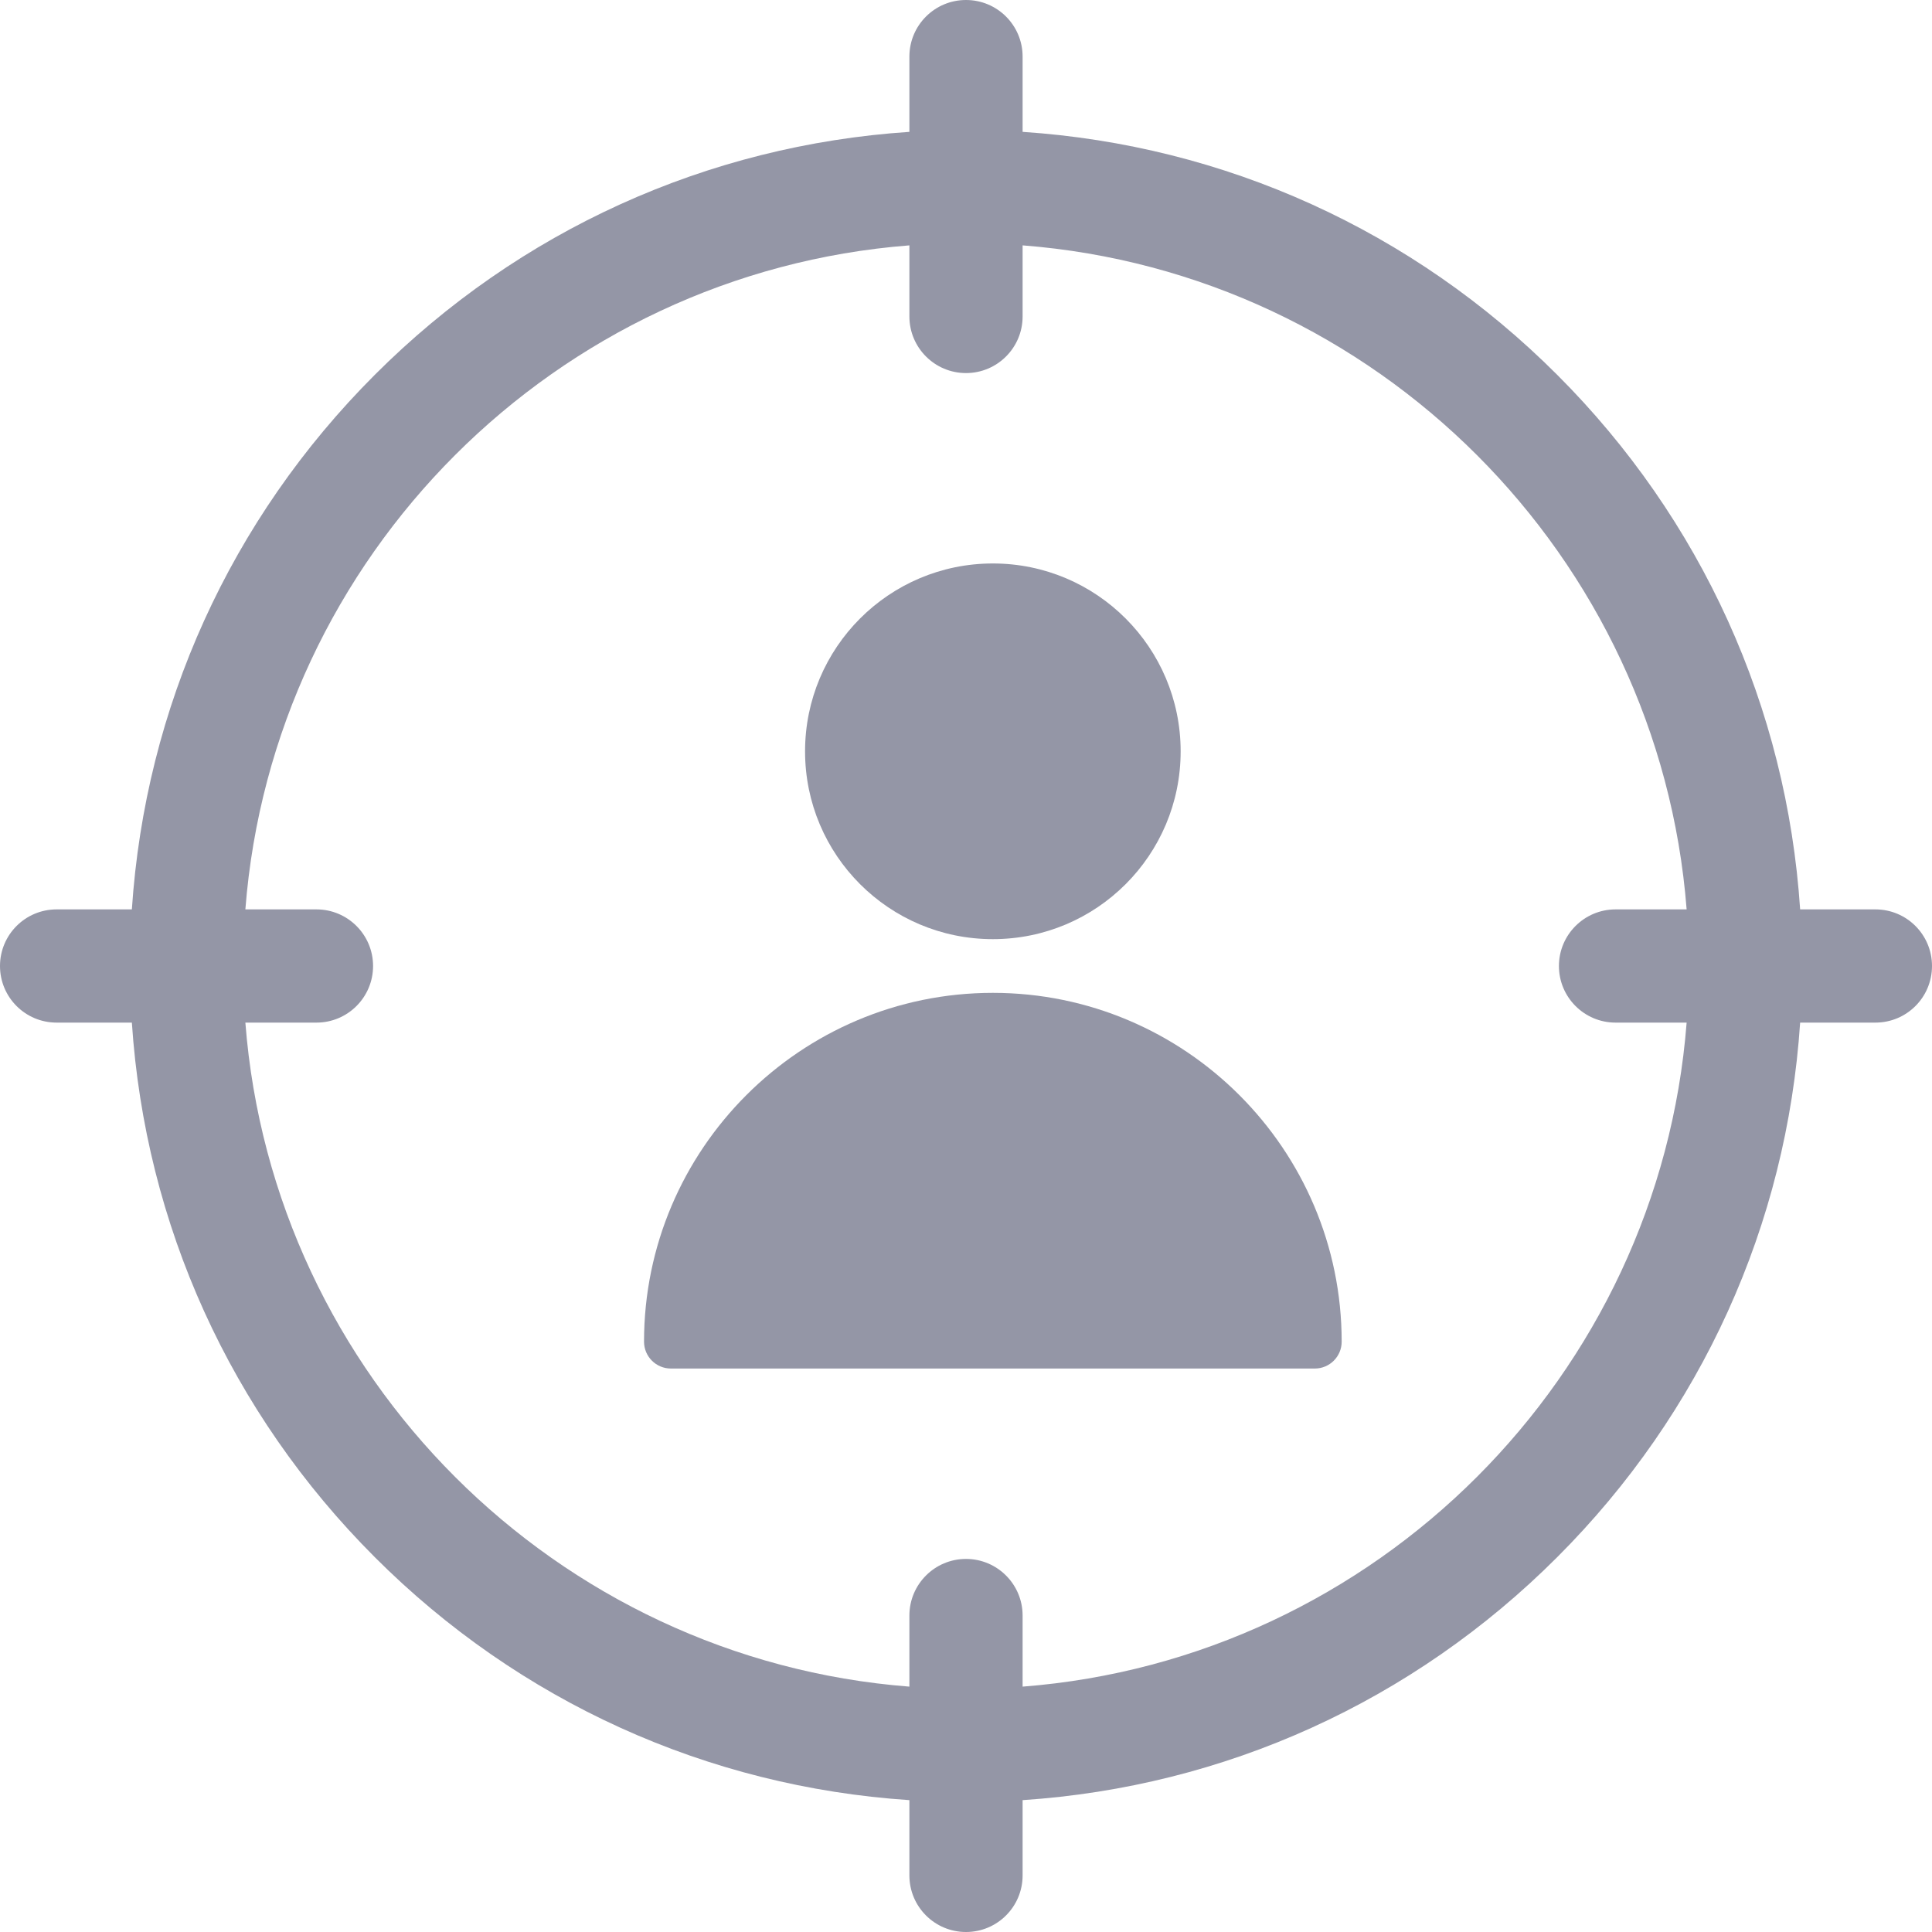 <svg width="20" height="20" viewBox="0 0 20 20" fill="none" xmlns="http://www.w3.org/2000/svg">
<g clip-path="url(#clip0)">
<path d="M19.414 9.414H18.635C18.496 7.323 17.616 5.376 16.12 3.88C14.624 2.384 12.677 1.504 10.586 1.365V0.586C10.586 0.262 10.324 0 10 0C9.676 0 9.414 0.262 9.414 0.586V1.365C7.323 1.504 5.376 2.384 3.88 3.88C2.384 5.376 1.504 7.323 1.365 9.414H0.586C0.262 9.414 0 9.676 0 10C0 10.324 0.262 10.586 0.586 10.586H1.365C1.504 12.677 2.384 14.624 3.88 16.12C5.376 17.616 7.323 18.496 9.414 18.635V19.414C9.414 19.738 9.676 20 10 20C10.324 20 10.586 19.738 10.586 19.414V18.635C12.677 18.496 14.624 17.616 16.12 16.12C17.616 14.624 18.496 12.677 18.635 10.586H19.414C19.738 10.586 20 10.324 20 10C20 9.676 19.738 9.414 19.414 9.414ZM10.586 17.46V16.724C10.586 16.401 10.324 16.138 10 16.138C9.676 16.138 9.414 16.401 9.414 16.724V17.46C5.754 17.176 2.824 14.246 2.54 10.586H3.276C3.599 10.586 3.862 10.324 3.862 10C3.862 9.676 3.599 9.414 3.276 9.414H2.54C2.824 5.754 5.754 2.824 9.414 2.54V3.276C9.414 3.599 9.676 3.862 10 3.862C10.324 3.862 10.586 3.599 10.586 3.276V2.54C14.246 2.824 17.176 5.754 17.46 9.414H16.724C16.401 9.414 16.138 9.676 16.138 10C16.138 10.324 16.401 10.586 16.724 10.586H17.46C17.176 14.246 14.246 17.176 10.586 17.46Z" fill="#9496A6"/>
<path d="M10.278 9.722C11.352 9.722 12.222 8.852 12.222 7.778C12.222 6.704 11.352 5.833 10.278 5.833C9.204 5.833 8.334 6.704 8.334 7.778C8.334 8.852 9.204 9.722 10.278 9.722Z" fill="#9496A6"/>
<path d="M10.278 10.278C8.287 10.278 6.667 11.898 6.667 13.889C6.667 14.042 6.791 14.167 6.945 14.167H13.611C13.765 14.167 13.889 14.042 13.889 13.889C13.889 11.898 12.269 10.278 10.278 10.278Z" fill="#9496A6"/>
</g>
<defs>
<clipPath id="clip0">
<rect width="20" height="20" fill="white"/>
</clipPath>
</defs>
</svg>
